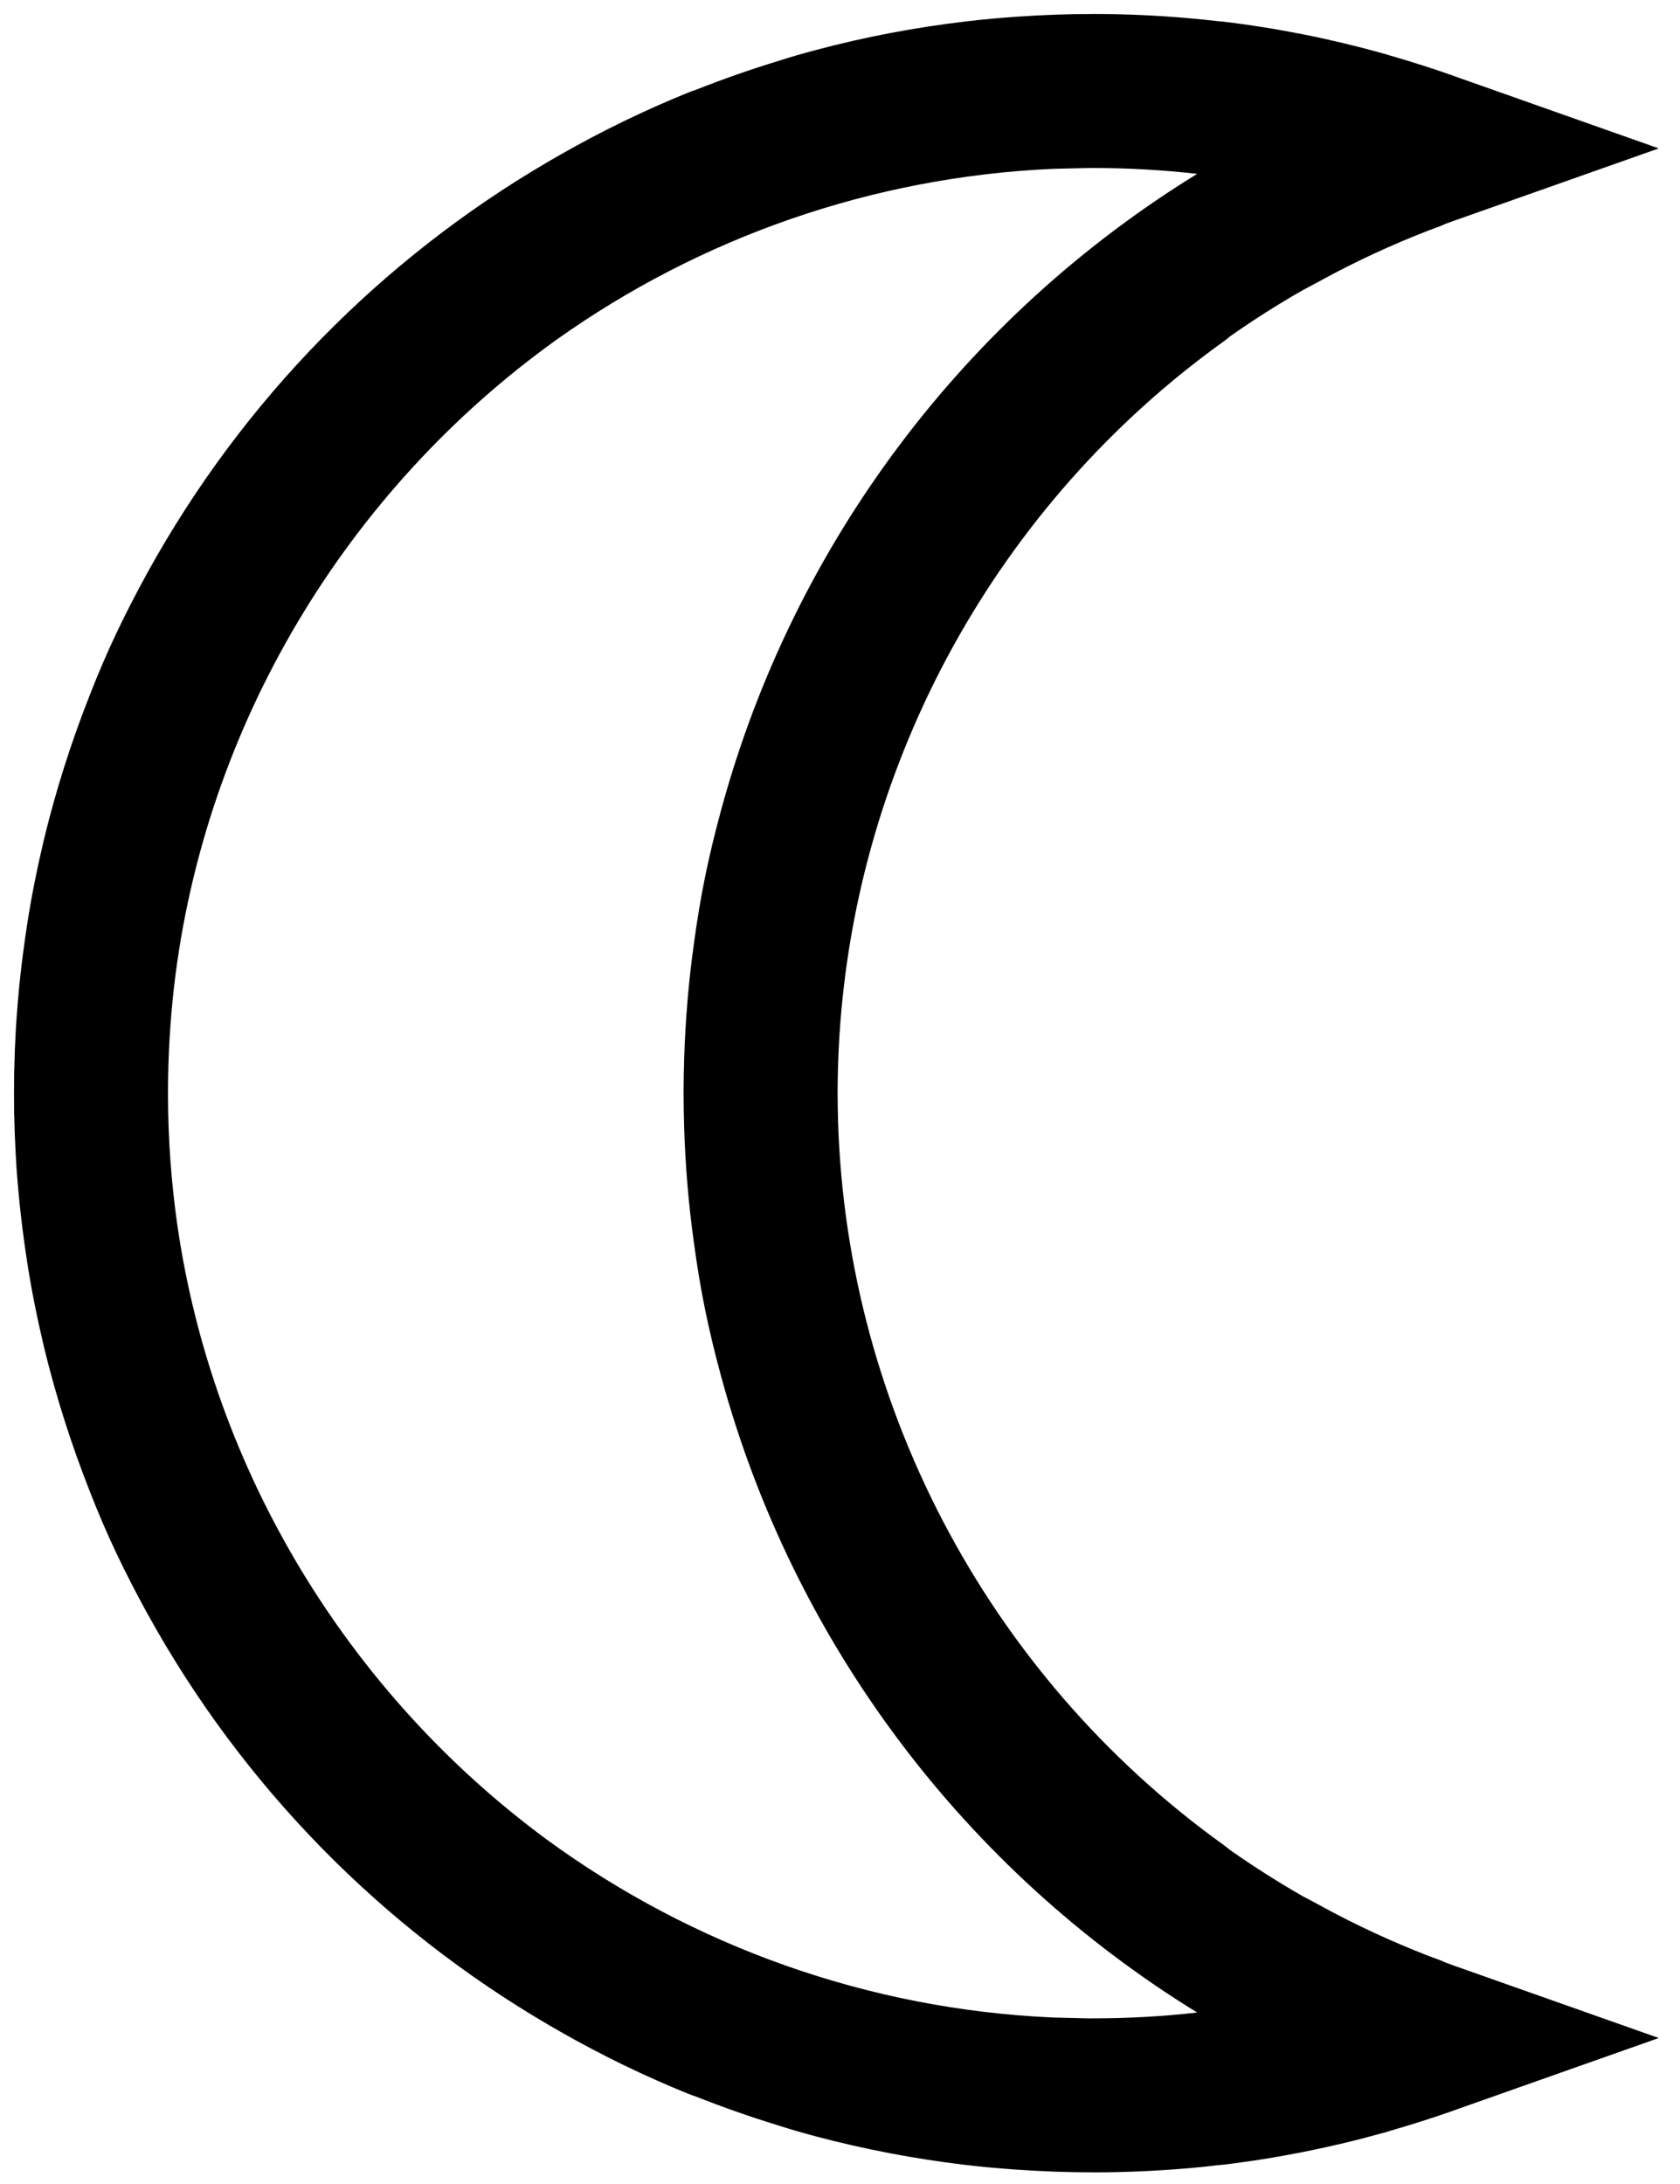 <svg width="30" height="39" viewBox="0 0 30 39" xmlns="http://www.w3.org/2000/svg">
<path fill-rule="evenodd" clip-rule="evenodd" d="M19.586 0.25C19.648 0.25 19.709 0.251 19.771 0.251C19.825 0.252 19.878 0.253 19.932 0.254C19.955 0.255 19.978 0.255 20.002 0.256C20.507 0.268 21.015 0.301 21.517 0.353L21.737 0.377C21.762 0.379 21.791 0.381 21.823 0.385L21.823 0.384C22.801 0.5 23.775 0.695 24.722 0.961L24.723 0.961C24.756 0.97 24.791 0.981 24.828 0.993C25.209 1.103 25.586 1.223 25.959 1.355L25.959 1.356L29.621 2.65L25.956 3.945C25.909 3.962 25.862 3.979 25.815 3.996C25.778 4.013 25.74 4.03 25.701 4.045L25.499 4.12C24.851 4.372 24.216 4.665 23.608 4.997L23.608 4.997C23.473 5.071 23.359 5.131 23.261 5.183C22.817 5.437 22.386 5.711 21.97 6.003C21.948 6.021 21.925 6.039 21.902 6.058L21.845 6.101C17.809 9.003 15.293 13.586 14.989 18.51C14.969 18.843 14.958 19.177 14.957 19.51C14.957 19.513 14.957 19.517 14.957 19.52C14.957 19.607 14.958 19.695 14.96 19.782C15.042 24.988 17.604 29.892 21.845 32.942L21.902 32.985C21.925 33.004 21.948 33.021 21.97 33.039C22.386 33.331 22.817 33.605 23.261 33.86C23.359 33.911 23.473 33.971 23.608 34.045L23.608 34.046C24.216 34.377 24.851 34.671 25.499 34.923L25.701 34.998C25.74 35.012 25.778 35.029 25.815 35.046C25.862 35.064 25.909 35.081 25.956 35.098L29.621 36.393L25.959 37.687L25.959 37.688C25.586 37.819 25.209 37.94 24.828 38.049C24.791 38.061 24.756 38.073 24.723 38.082L24.722 38.081C23.775 38.347 22.801 38.542 21.823 38.658L21.823 38.657C21.791 38.661 21.762 38.663 21.737 38.665L21.517 38.69C21.015 38.742 20.507 38.774 20.002 38.786C19.978 38.787 19.955 38.787 19.932 38.788C19.878 38.789 19.825 38.79 19.771 38.791C19.709 38.792 19.648 38.792 19.586 38.792C19.567 38.792 19.547 38.792 19.527 38.792H19.525C19.524 38.792 19.524 38.792 19.523 38.792C19.522 38.792 19.521 38.792 19.52 38.792C19.059 38.792 18.601 38.775 18.146 38.743C17.841 38.722 17.538 38.694 17.23 38.658C16.342 38.552 15.454 38.384 14.589 38.155C14.329 38.087 14.104 38.02 13.894 37.953C13.399 37.801 12.911 37.63 12.431 37.44C12.407 37.432 12.383 37.423 12.358 37.415L12.29 37.389C11.501 37.07 10.741 36.699 10.012 36.284C9.997 36.275 9.981 36.266 9.966 36.257C9.904 36.222 9.843 36.186 9.781 36.15C6.836 34.426 4.347 31.921 2.637 28.823L2.635 28.821C2.226 28.074 1.909 27.417 1.601 26.626L1.601 26.625C1.273 25.794 0.999 24.934 0.788 24.066L0.788 24.063L0.787 24.061C0.662 23.532 0.556 23.014 0.476 22.477L0.476 22.477C0.449 22.302 0.425 22.126 0.403 21.95C0.397 21.907 0.392 21.865 0.387 21.823C0.38 21.765 0.373 21.707 0.367 21.648C0.36 21.584 0.353 21.52 0.346 21.456C0.341 21.401 0.336 21.347 0.331 21.292C0.325 21.225 0.319 21.158 0.313 21.091C0.31 21.044 0.306 20.998 0.302 20.952C0.3 20.919 0.297 20.887 0.295 20.855C0.291 20.793 0.287 20.731 0.284 20.67C0.283 20.656 0.282 20.642 0.281 20.628C0.275 20.519 0.27 20.411 0.266 20.303C0.265 20.289 0.264 20.274 0.264 20.259C0.26 20.157 0.257 20.054 0.255 19.951C0.254 19.931 0.254 19.91 0.253 19.89C0.252 19.796 0.251 19.703 0.251 19.609C0.251 19.584 0.25 19.56 0.25 19.535V19.508C0.25 19.483 0.251 19.458 0.251 19.433C0.251 19.34 0.252 19.246 0.253 19.152C0.254 19.132 0.254 19.111 0.255 19.091C0.257 18.986 0.26 18.881 0.264 18.777C0.264 18.762 0.265 18.746 0.266 18.731C0.27 18.626 0.275 18.52 0.281 18.415C0.282 18.396 0.283 18.378 0.284 18.36C0.288 18.303 0.291 18.245 0.295 18.188C0.298 18.151 0.301 18.114 0.304 18.077C0.307 18.035 0.31 17.993 0.313 17.952C0.319 17.884 0.325 17.817 0.331 17.75C0.336 17.696 0.341 17.641 0.346 17.586C0.353 17.522 0.36 17.458 0.367 17.394C0.374 17.333 0.381 17.271 0.388 17.21C0.393 17.171 0.398 17.132 0.403 17.093C0.425 16.916 0.449 16.741 0.476 16.566L0.476 16.565C0.556 16.028 0.662 15.51 0.787 14.981L0.788 14.979L0.788 14.977C0.999 14.108 1.273 13.248 1.601 12.417L1.601 12.417C1.909 11.625 2.226 10.969 2.635 10.222L2.637 10.219C4.347 7.122 6.836 4.616 9.781 2.892C9.843 2.856 9.904 2.821 9.966 2.785C9.981 2.776 9.997 2.767 10.012 2.759C10.741 2.343 11.501 1.973 12.29 1.653L12.358 1.627C12.383 1.619 12.407 1.61 12.431 1.602C12.911 1.412 13.399 1.241 13.894 1.09C14.104 1.022 14.329 0.956 14.589 0.888C15.454 0.658 16.342 0.49 17.23 0.385C17.538 0.348 17.841 0.32 18.146 0.299C18.601 0.267 19.059 0.25 19.52 0.25H19.527C19.547 0.25 19.567 0.25 19.586 0.25ZM19.408 3.001L18.926 3.012C18.884 3.013 18.845 3.014 18.806 3.015C15.577 3.158 12.508 4.24 9.944 6.062C6.182 8.756 3.644 12.971 3.107 17.628C3.038 18.237 3.002 18.854 3 19.47C3 19.486 3 19.503 3 19.52C3 19.538 3 19.555 3 19.573C3.002 20.34 3.058 21.11 3.165 21.864C3.798 26.27 6.224 30.244 9.769 32.853C12.368 34.752 15.503 35.881 18.806 36.027C18.845 36.028 18.884 36.029 18.926 36.03L19.408 36.042C19.446 36.042 19.484 36.042 19.523 36.042H19.525C20.143 36.042 20.767 36.008 21.378 35.938C17.244 33.395 14.173 29.352 12.877 24.577C12.654 23.758 12.504 23.036 12.392 22.196C12.296 21.516 12.239 20.825 12.217 20.134C12.216 20.071 12.214 20.008 12.213 19.945C12.212 19.909 12.211 19.873 12.21 19.838C12.209 19.733 12.207 19.628 12.207 19.523C12.207 19.518 12.207 19.514 12.207 19.51C12.208 19.406 12.209 19.301 12.21 19.197C12.211 19.164 12.212 19.131 12.213 19.097C12.214 19.034 12.216 18.971 12.217 18.908C12.239 18.218 12.296 17.526 12.392 16.847C12.504 16.006 12.654 15.284 12.877 14.466C14.173 9.69 17.244 5.648 21.378 3.105C20.767 3.035 20.143 3 19.525 3H19.523C19.484 3 19.446 3.001 19.408 3.001Z"/>
</svg>
